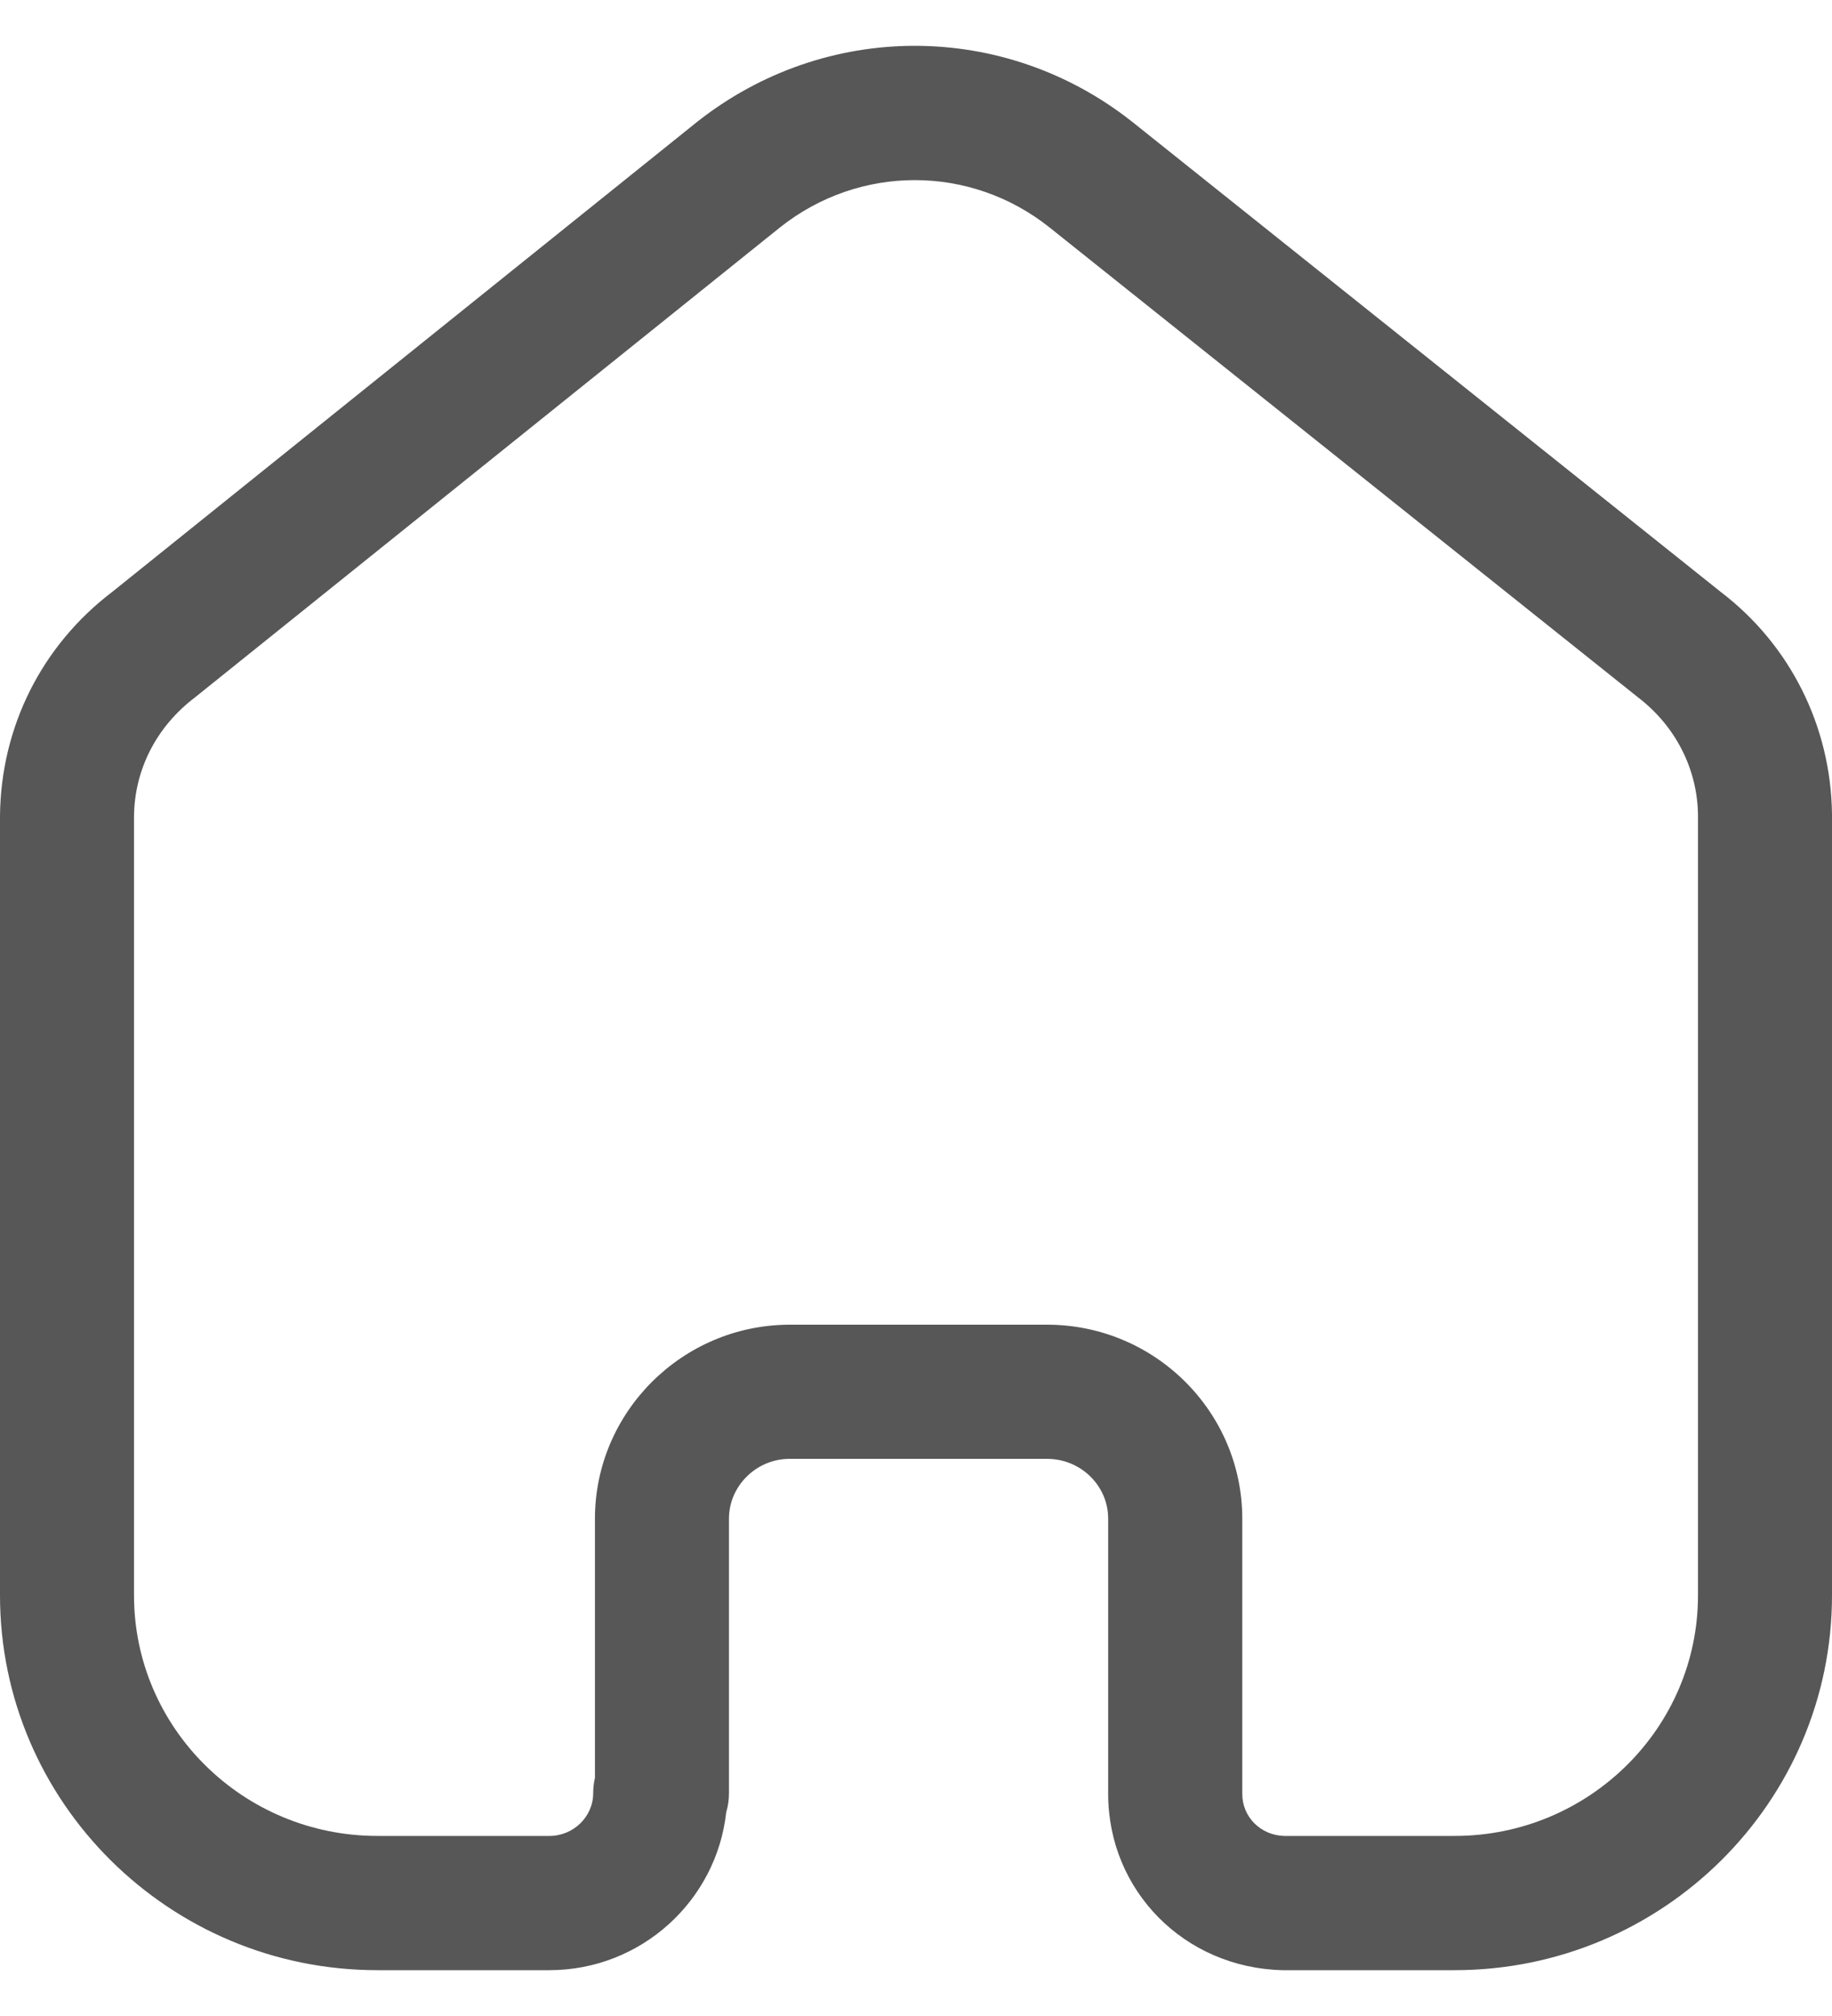 <svg width="20" height="22" viewBox="0 0 20 22" fill="none" xmlns="http://www.w3.org/2000/svg">
<path fill-rule="evenodd" clip-rule="evenodd" d="M11.431 14.456C12.606 14.456 13.562 15.406 13.562 16.573V19.577C13.562 19.828 13.763 20.029 14.021 20.035H15.88C17.345 20.035 18.537 18.858 18.537 17.41V8.891C18.53 8.393 18.293 7.925 17.886 7.613L11.454 2.479C10.59 1.794 9.382 1.794 8.516 2.481L2.128 7.611C1.705 7.932 1.468 8.401 1.463 8.908V17.41C1.463 18.858 2.655 20.035 4.12 20.035H5.997C6.261 20.035 6.476 19.825 6.476 19.567C6.476 19.511 6.483 19.454 6.495 19.401V16.573C6.495 15.412 7.445 14.463 8.611 14.456H11.431ZM15.88 21.5H14.003C12.928 21.475 12.098 20.63 12.098 19.577V16.573C12.098 16.213 11.799 15.92 11.431 15.92H8.616C8.256 15.922 7.958 16.216 7.958 16.573V19.567C7.958 19.641 7.948 19.711 7.928 19.777C7.822 20.744 6.997 21.5 5.997 21.5H4.12C1.848 21.5 0 19.665 0 17.41V8.901C0.01 7.93 0.457 7.042 1.228 6.457L7.604 1.335C9.008 0.222 10.964 0.222 12.365 1.333L18.786 6.46C19.541 7.035 19.987 7.922 20 8.881V17.41C20 19.665 18.152 21.5 15.88 21.5Z" fill="#575757"/>
</svg>
